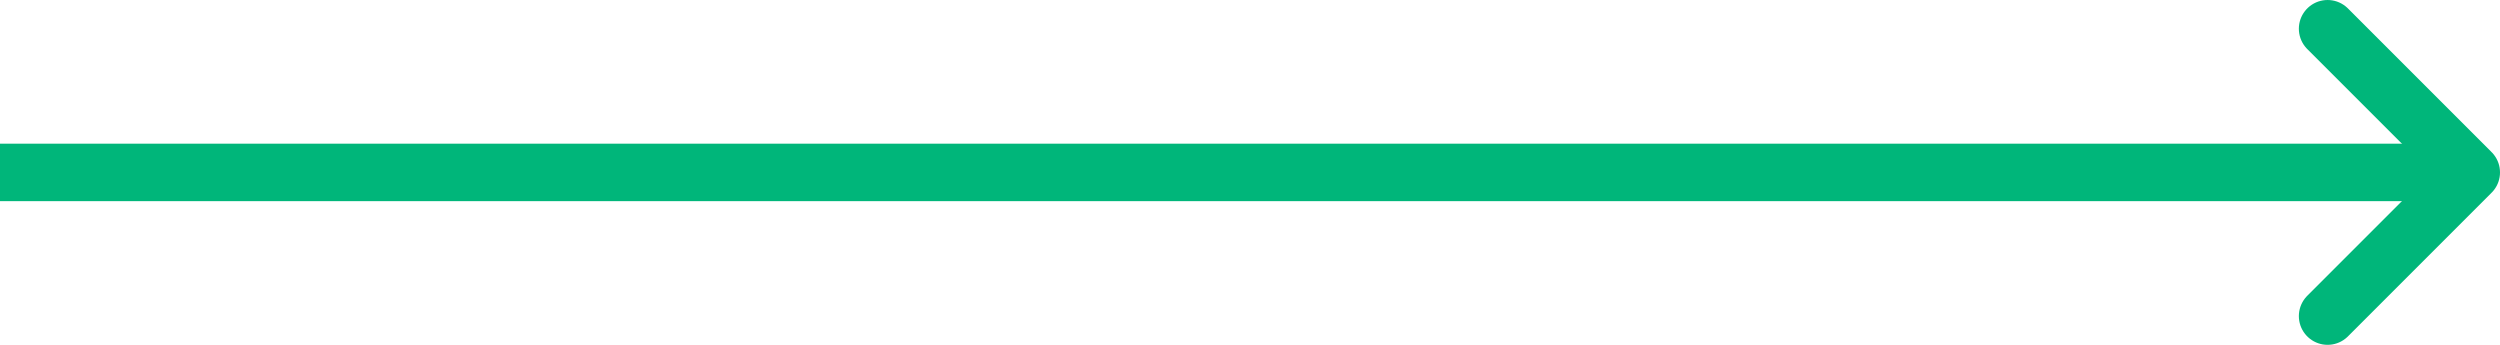 <svg width="87" height="12" viewBox="0 0 87 12" fill="none" xmlns="http://www.w3.org/2000/svg">
<g id="Group 1208">
<path id="Vector" d="M81 11L86 6L81 1" stroke="#00B67A" stroke-width="2" stroke-linecap="round" stroke-linejoin="round"/>
<path id="Vector 2" d="M86 6L0 6" stroke="#00B67A" stroke-width="2"/>
</g>
</svg>
